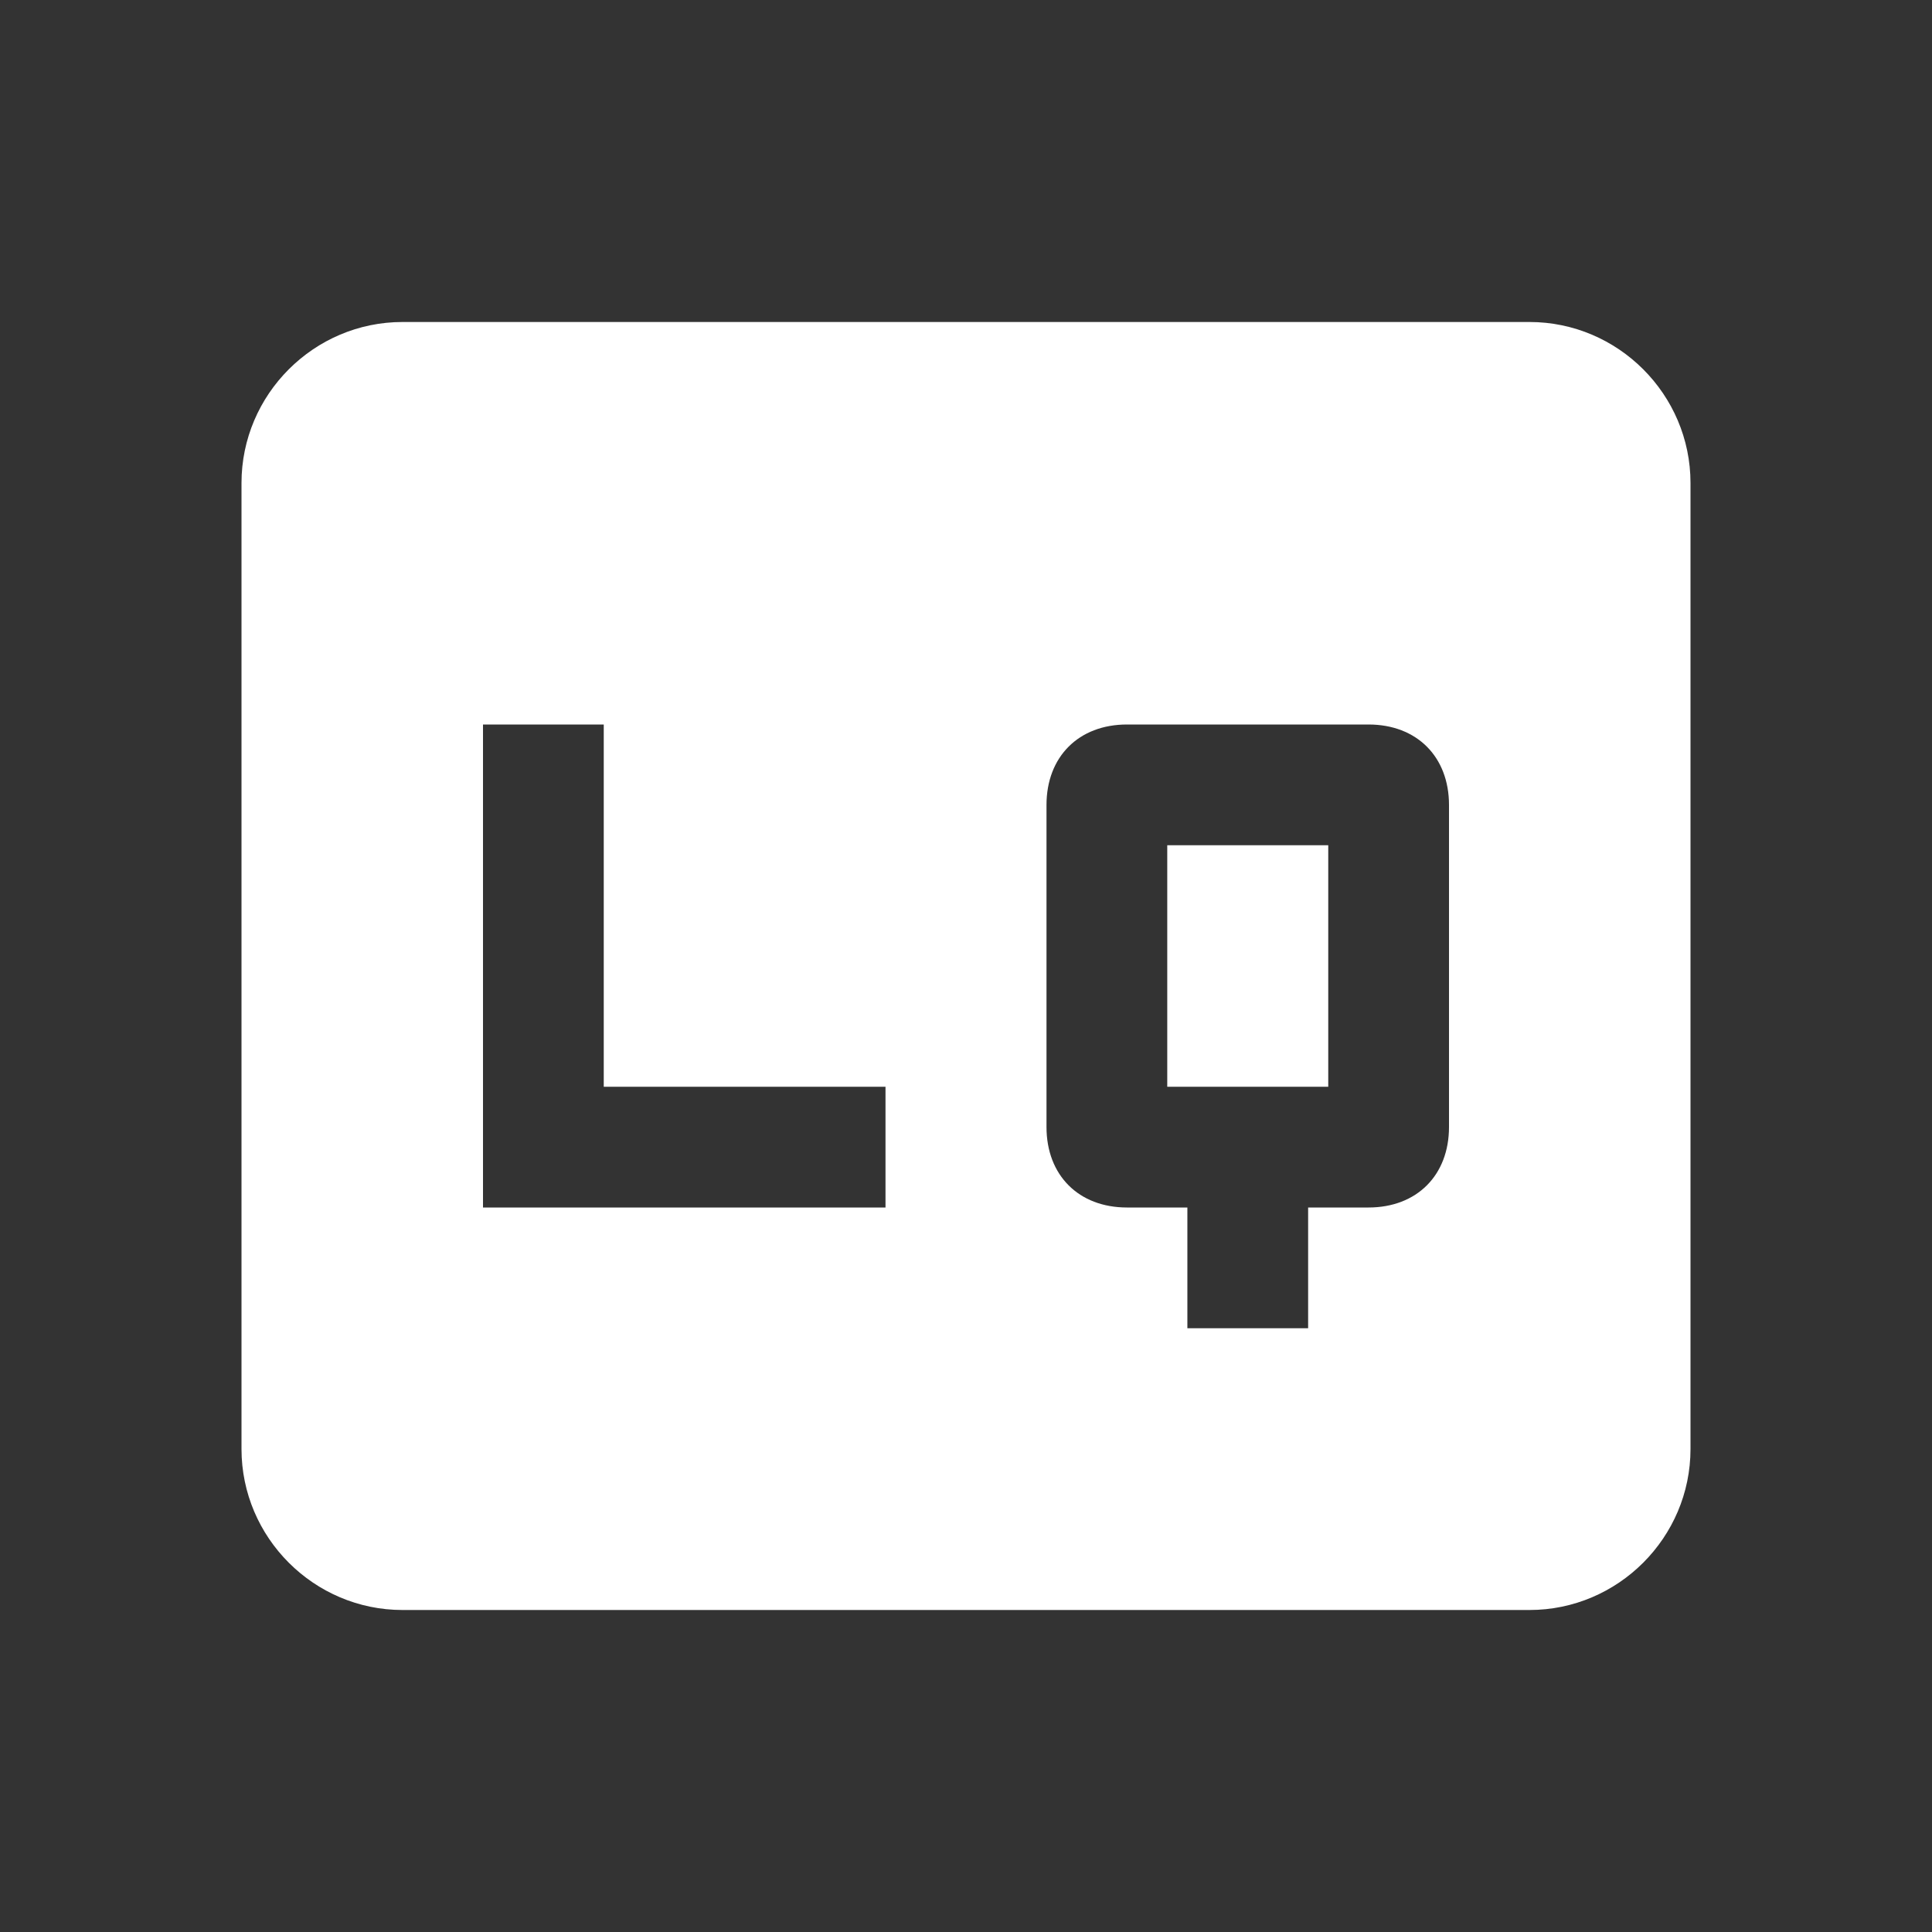 <?xml version="1.0" encoding="UTF-8"?><!DOCTYPE svg PUBLIC "-//W3C//DTD SVG 1.1//EN" "http://www.w3.org/Graphics/SVG/1.1/DTD/svg11.dtd"><svg xmlns="http://www.w3.org/2000/svg" xmlns:xlink="http://www.w3.org/1999/xlink" version="1.1" width="512" height="512" viewBox="0 0 512 512"><rect x="0" y="0" width="512" height="512" fill="#333333" stroke="none"/>    <path fill="#ffffff" transform="scale(1, -1) translate(0, -448)" glyph-name="quality-low" unicode="&#xFA0B;" horiz-adv-x="512" d=" M309.333 160H352V224H309.333M384 149.333C384 136.533 375.467 128 362.667 128H346.667V96H314.667V128H298.667C285.867 128 277.333 136.533 277.333 149.333V234.667C277.333 247.467 285.867 256 298.667 256H362.667C375.467 256 384 247.467 384 234.667M405.333 362.667H106.667C83.2 362.667 64 343.467 64 320V64C64 40.533 83.2 21.333 106.667 21.333H405.333C428.8 21.333 448 40.533 448 64V320C448 343.467 428.8 362.667 405.333 362.667M234.667 160V128H128V256H160V160H234.667z" /></svg>